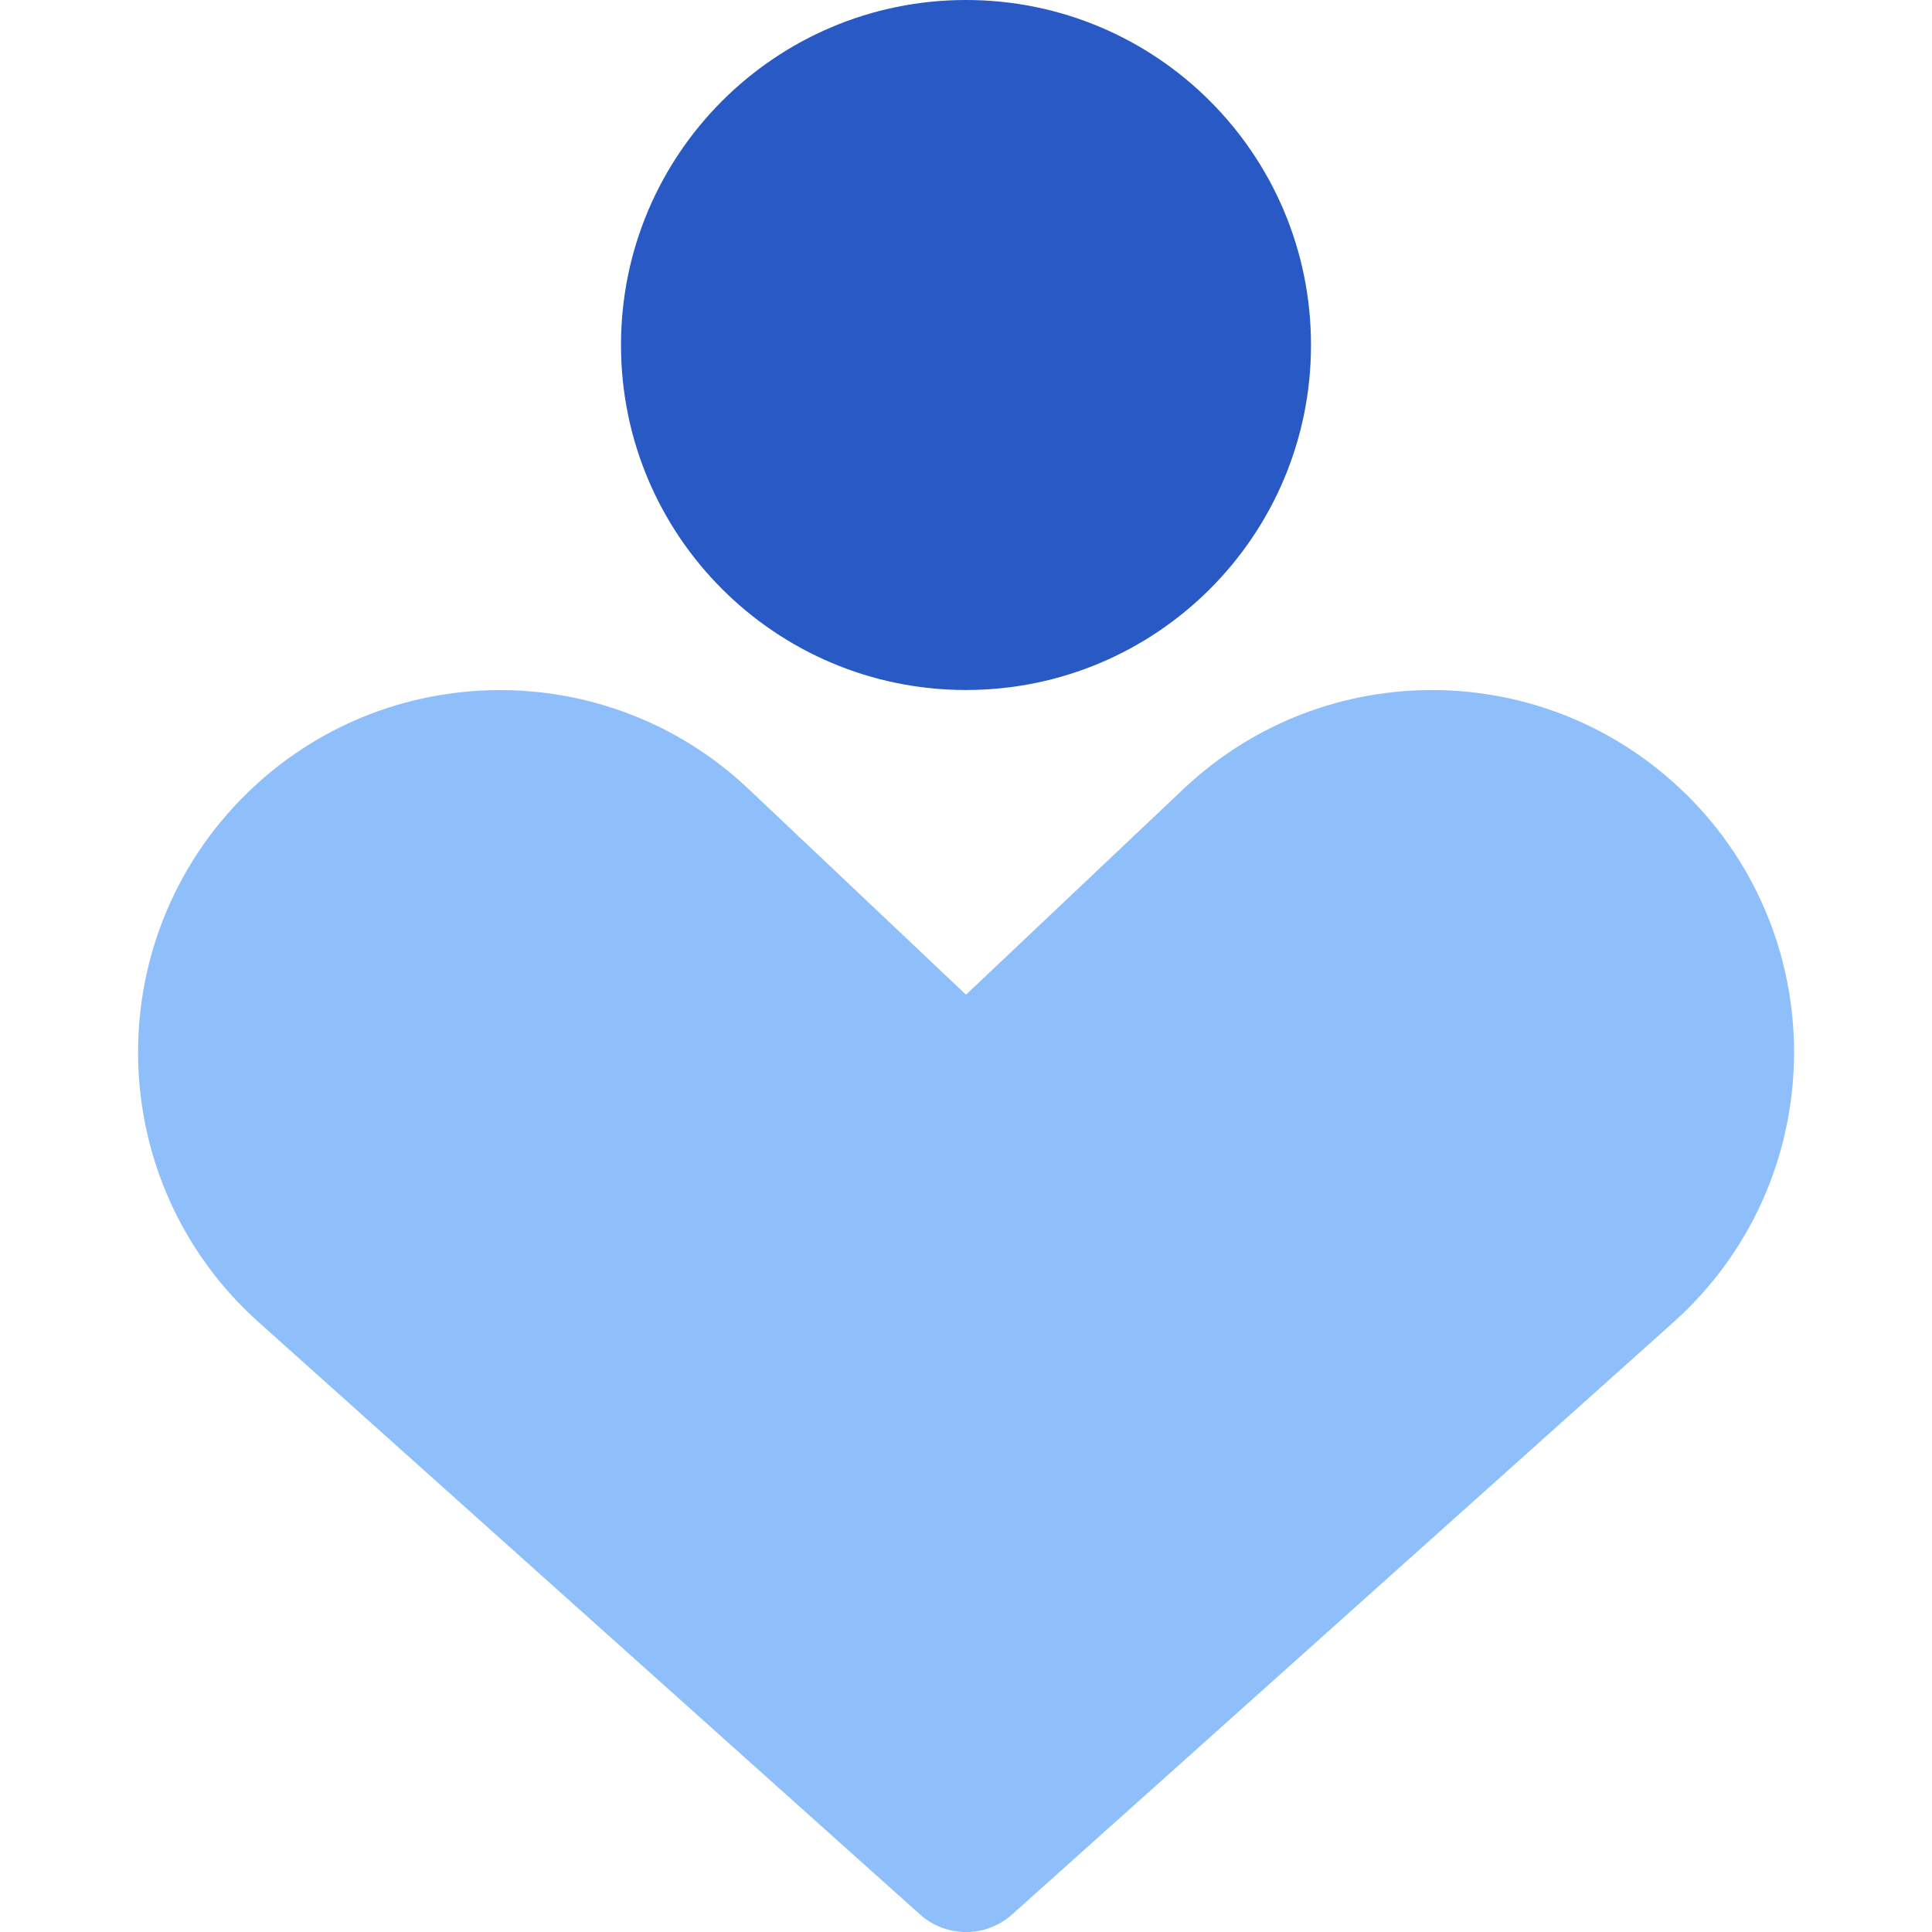 <svg xmlns="http://www.w3.org/2000/svg" fill="none" viewBox="0 0 14 14" id="Health-Care-2--Streamline-Core.svg" height="14" width="14"><g id="Health-Care-2--Streamline-Core.svg"><path id="Union" fill="#8fbffa" fill-rule="evenodd" d="M12.212 5.75c-1.007 -0.987 -2.613 -1.001 -3.637 -0.032l-0 0 -1.575 1.49 -1.575 -1.49c-1.024 -0.969 -2.631 -0.954 -3.637 0.032 -1.083 1.062 -1.044 2.819 0.086 3.831l4.793 4.292c0.19 0.17 0.477 0.17 0.667 0l4.793 -4.292c1.13 -1.012 1.169 -2.769 0.086 -3.831Z" clip-rule="evenodd" stroke-width="1"></path><path id="Union_2" fill="#2859c5" fill-rule="evenodd" d="M7 0C5.619 0 4.5 1.119 4.5 2.5S5.619 5 7 5s2.5 -1.119 2.5 -2.5S8.381 0 7 0Z" clip-rule="evenodd" stroke-width="1"></path></g></svg>